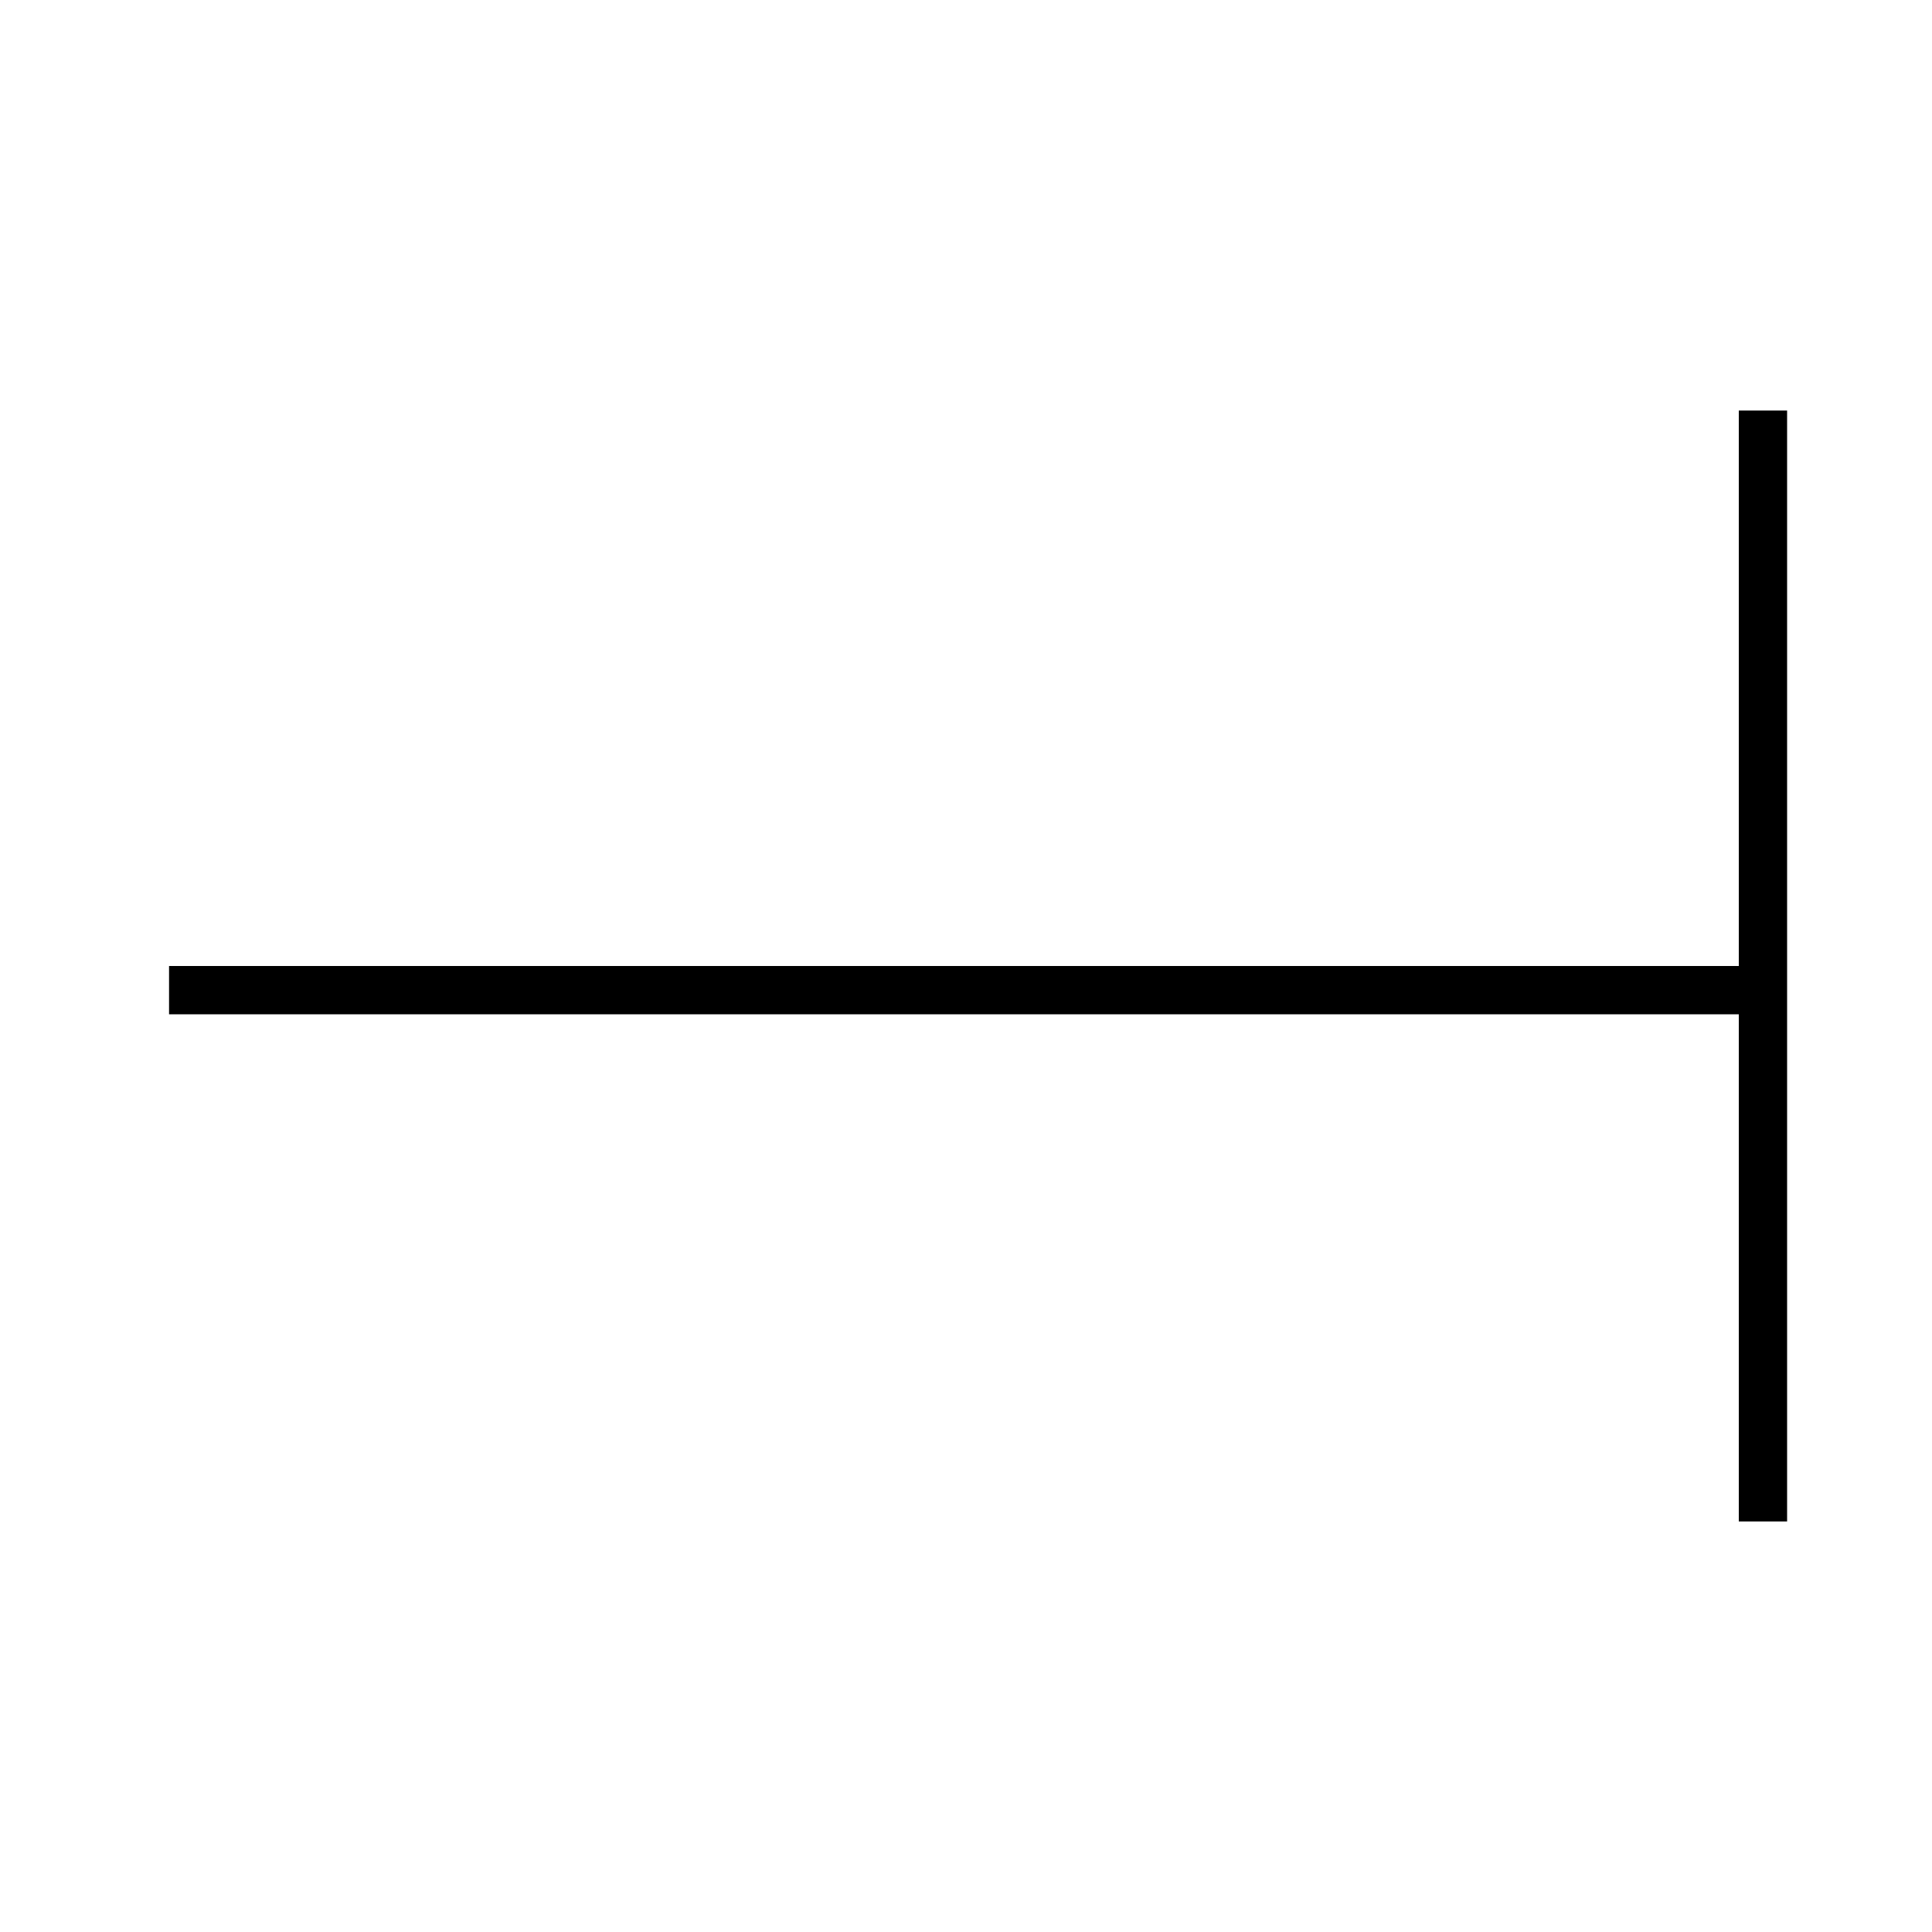 <svg xmlns="http://www.w3.org/2000/svg" version="1.2" viewBox="0 0 40 40" width="40" height="40">
    <path d="M36.5 31.5L36.5 8.5" id="b2tdpKHbuG" opacity="1" fill-opacity="0" stroke="black" stroke-width="1" stroke-opacity="1"></path>
    <path d="M3.5 20.5L36.5 20.5" id="ccSo06vyT" opacity="1" fill-opacity="0" stroke="black" stroke-width="1" stroke-opacity="1"></path>
  </svg>
